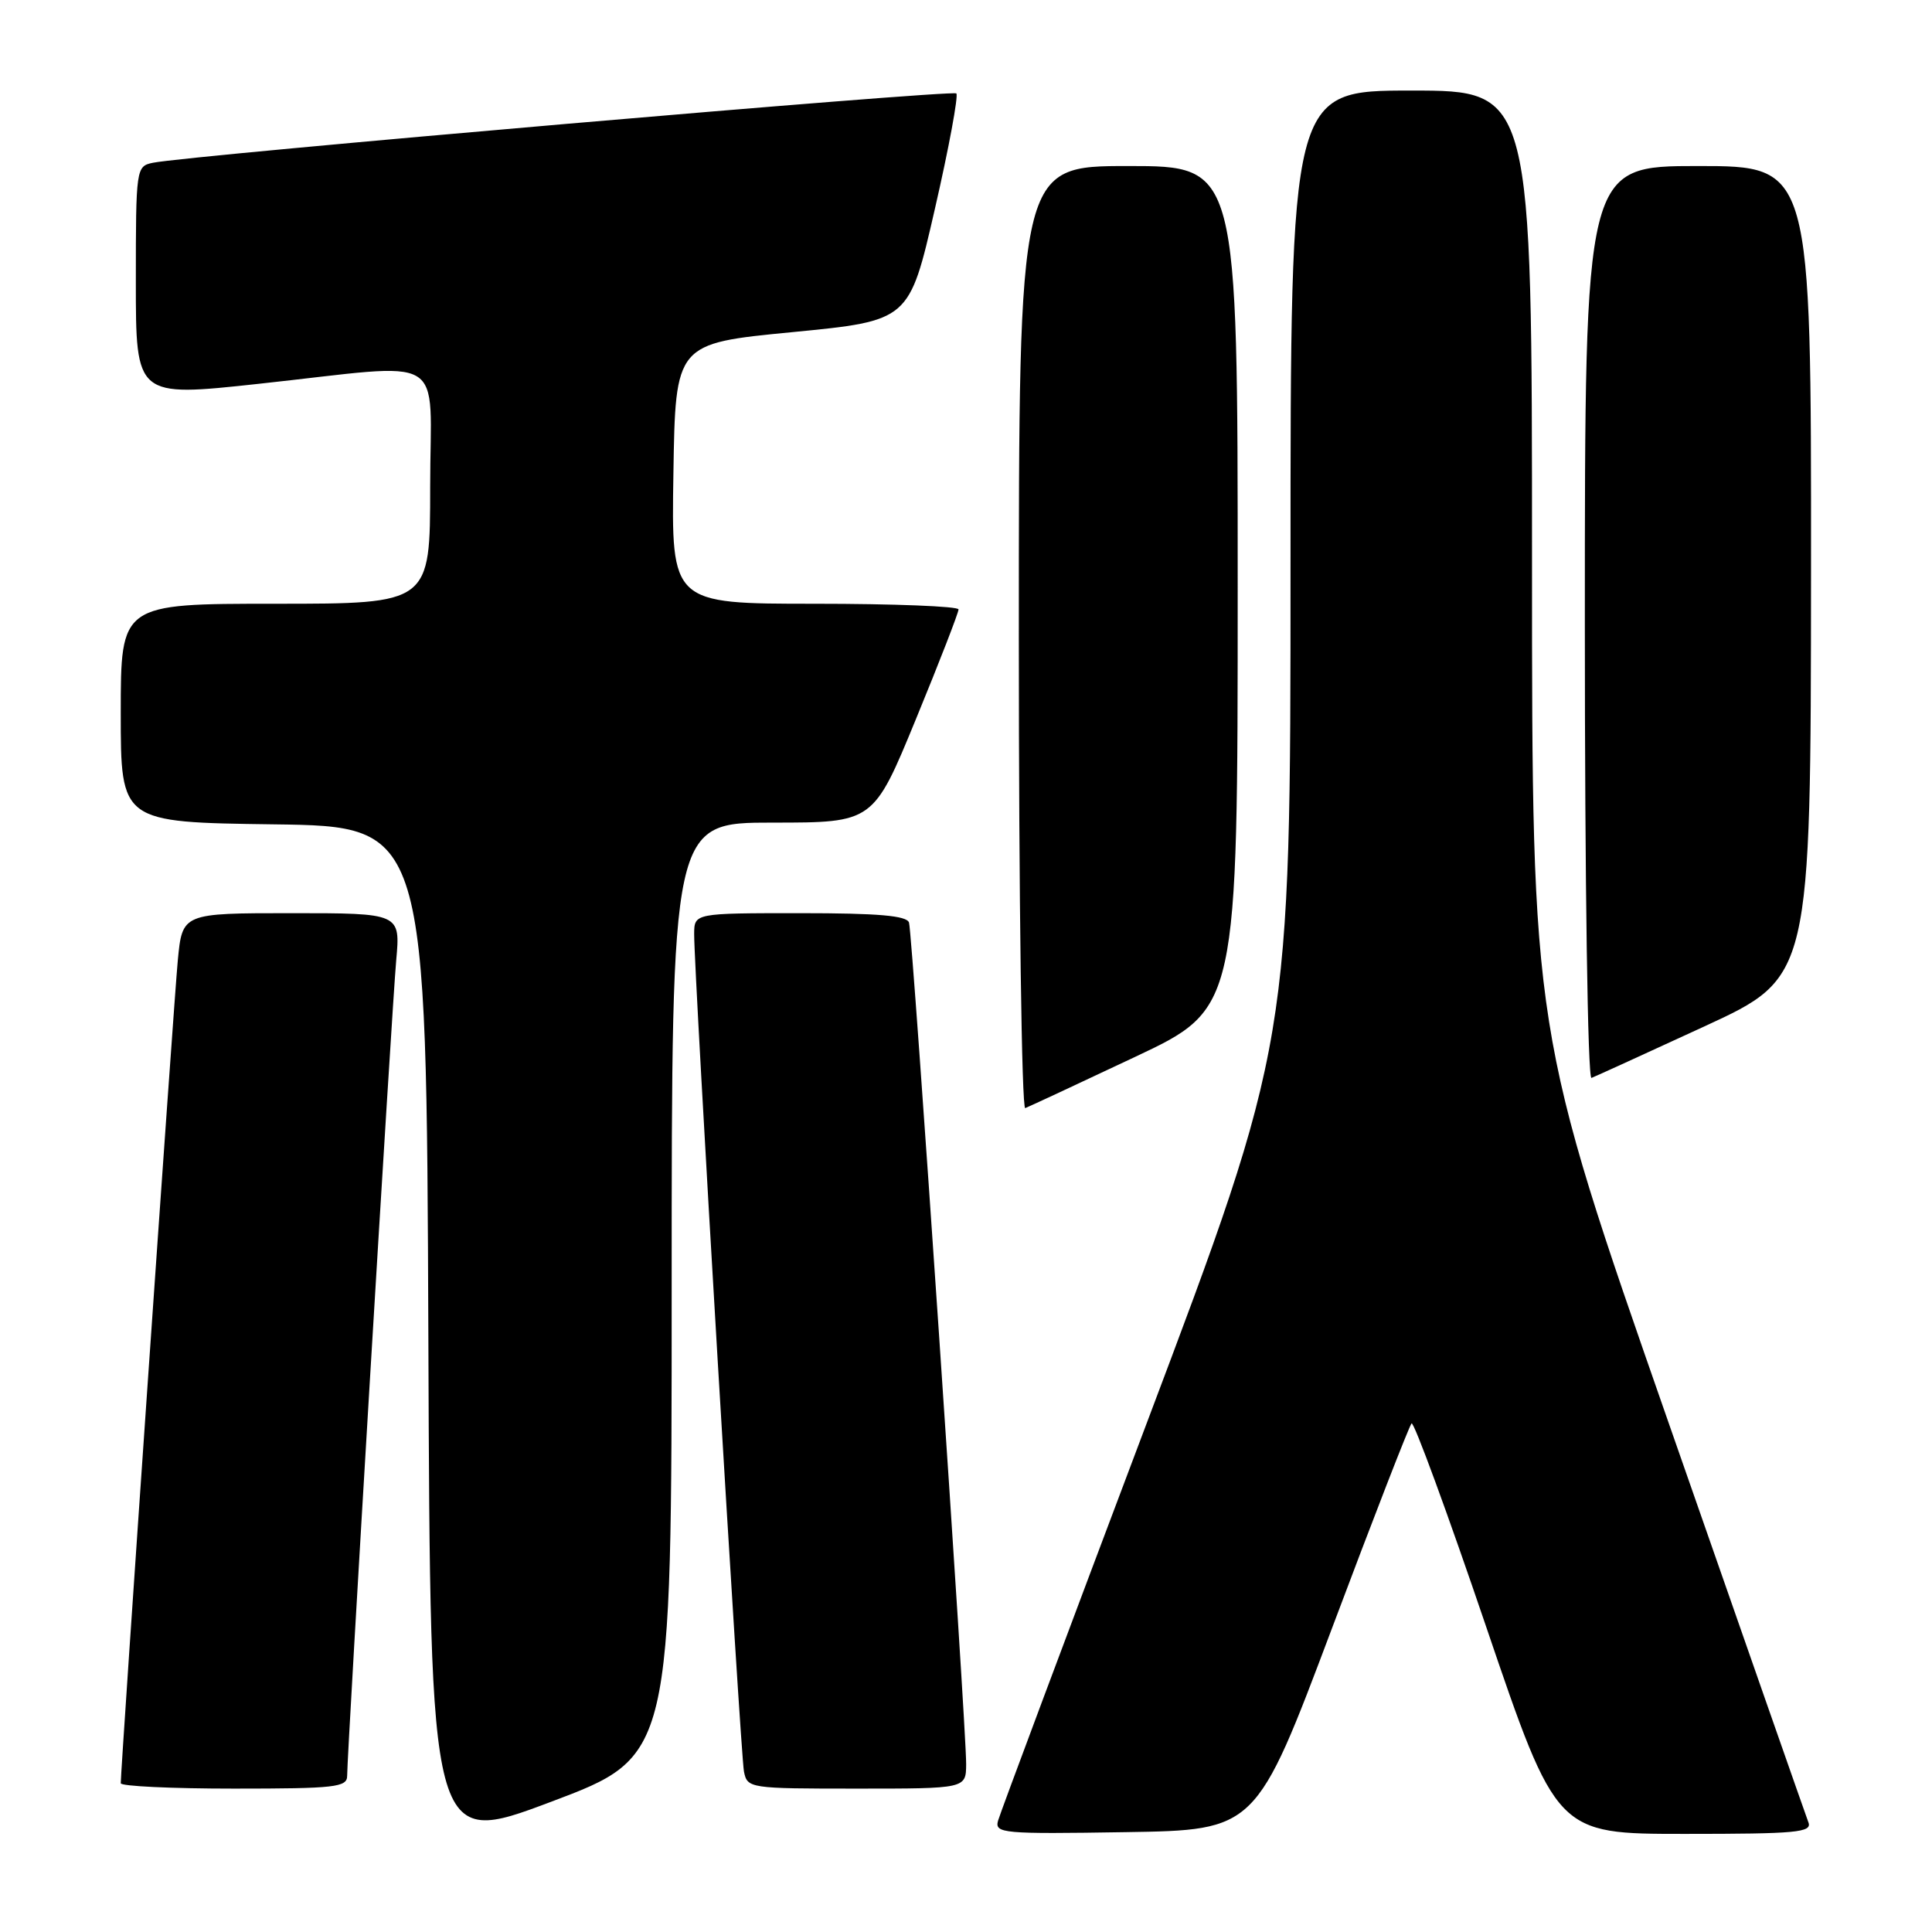 <?xml version="1.0" encoding="UTF-8" standalone="no"?>
<!DOCTYPE svg PUBLIC "-//W3C//DTD SVG 1.1//EN" "http://www.w3.org/Graphics/SVG/1.1/DTD/svg11.dtd" >
<svg xmlns="http://www.w3.org/2000/svg" xmlns:xlink="http://www.w3.org/1999/xlink" version="1.1" viewBox="0 0 256 256">
 <g >
 <path fill="currentColor"
d=" M 89.00 170.87 C 89.00 109.00 89.00 109.00 102.37 109.00 C 115.73 109.00 115.73 109.00 121.38 95.25 C 124.49 87.69 127.02 81.16 127.01 80.75 C 127.01 80.34 118.44 80.00 107.98 80.00 C 88.95 80.00 88.95 80.00 89.23 62.76 C 89.50 45.51 89.50 45.51 104.99 44.01 C 120.48 42.50 120.48 42.50 123.87 27.71 C 125.74 19.58 127.01 12.68 126.72 12.38 C 126.19 11.86 24.88 20.60 20.25 21.57 C 18.04 22.03 18.00 22.28 18.00 37.33 C 18.00 52.62 18.00 52.62 34.25 50.86 C 59.83 48.10 57.00 46.40 57.00 64.50 C 57.00 80.00 57.00 80.00 36.50 80.00 C 16.00 80.00 16.00 80.00 16.00 94.48 C 16.00 108.96 16.00 108.96 36.25 109.23 C 56.50 109.50 56.50 109.50 56.76 177.14 C 57.01 244.77 57.01 244.77 73.01 238.75 C 89.00 232.73 89.00 232.73 89.00 170.87 Z  M 176.47 215.82 C 181.98 201.15 186.74 188.90 187.04 188.61 C 187.34 188.32 191.79 200.44 196.92 215.54 C 206.26 243.00 206.26 243.00 223.24 243.00 C 238.10 243.00 240.14 242.81 239.62 241.46 C 239.30 240.62 230.93 216.70 221.02 188.30 C 203.00 136.68 203.00 136.68 203.00 74.34 C 203.00 12.00 203.00 12.00 187.00 12.00 C 171.00 12.00 171.00 12.00 171.00 75.03 C 171.00 138.06 171.00 138.06 151.87 188.78 C 141.34 216.68 132.51 240.30 132.24 241.27 C 131.79 242.93 132.90 243.03 149.09 242.77 C 166.43 242.50 166.43 242.50 176.47 215.82 Z  M 46.00 235.30 C 46.00 232.18 51.93 133.60 52.50 127.25 C 53.06 121.00 53.06 121.00 38.61 121.00 C 24.16 121.00 24.16 121.00 23.56 127.25 C 23.05 132.57 16.00 234.26 16.00 236.29 C 16.00 236.68 22.75 237.00 31.00 237.00 C 44.45 237.00 46.00 236.82 46.00 235.30 Z  M 128.02 233.75 C 128.05 228.94 120.91 123.71 120.45 122.25 C 120.17 121.33 116.38 121.00 106.03 121.00 C 92.00 121.00 92.00 121.00 91.98 123.75 C 91.95 128.75 98.12 232.45 98.58 234.75 C 99.03 236.96 99.30 237.00 113.52 237.00 C 128.00 237.00 128.00 237.00 128.02 233.75 Z  M 150.35 140.07 C 164.00 133.64 164.00 133.64 164.00 77.82 C 164.00 22.00 164.00 22.00 149.50 22.00 C 135.00 22.00 135.00 22.00 135.00 84.58 C 135.00 119.00 135.38 147.02 135.85 146.83 C 136.32 146.65 142.85 143.61 150.35 140.07 Z  M 225.85 136.00 C 239.94 129.50 239.94 129.50 239.97 75.75 C 240.00 22.00 240.00 22.00 225.00 22.00 C 210.00 22.00 210.00 22.00 210.00 82.58 C 210.00 117.05 210.38 143.02 210.88 142.83 C 211.36 142.65 218.10 139.57 225.85 136.00 Z "/>
</g>
</svg>
